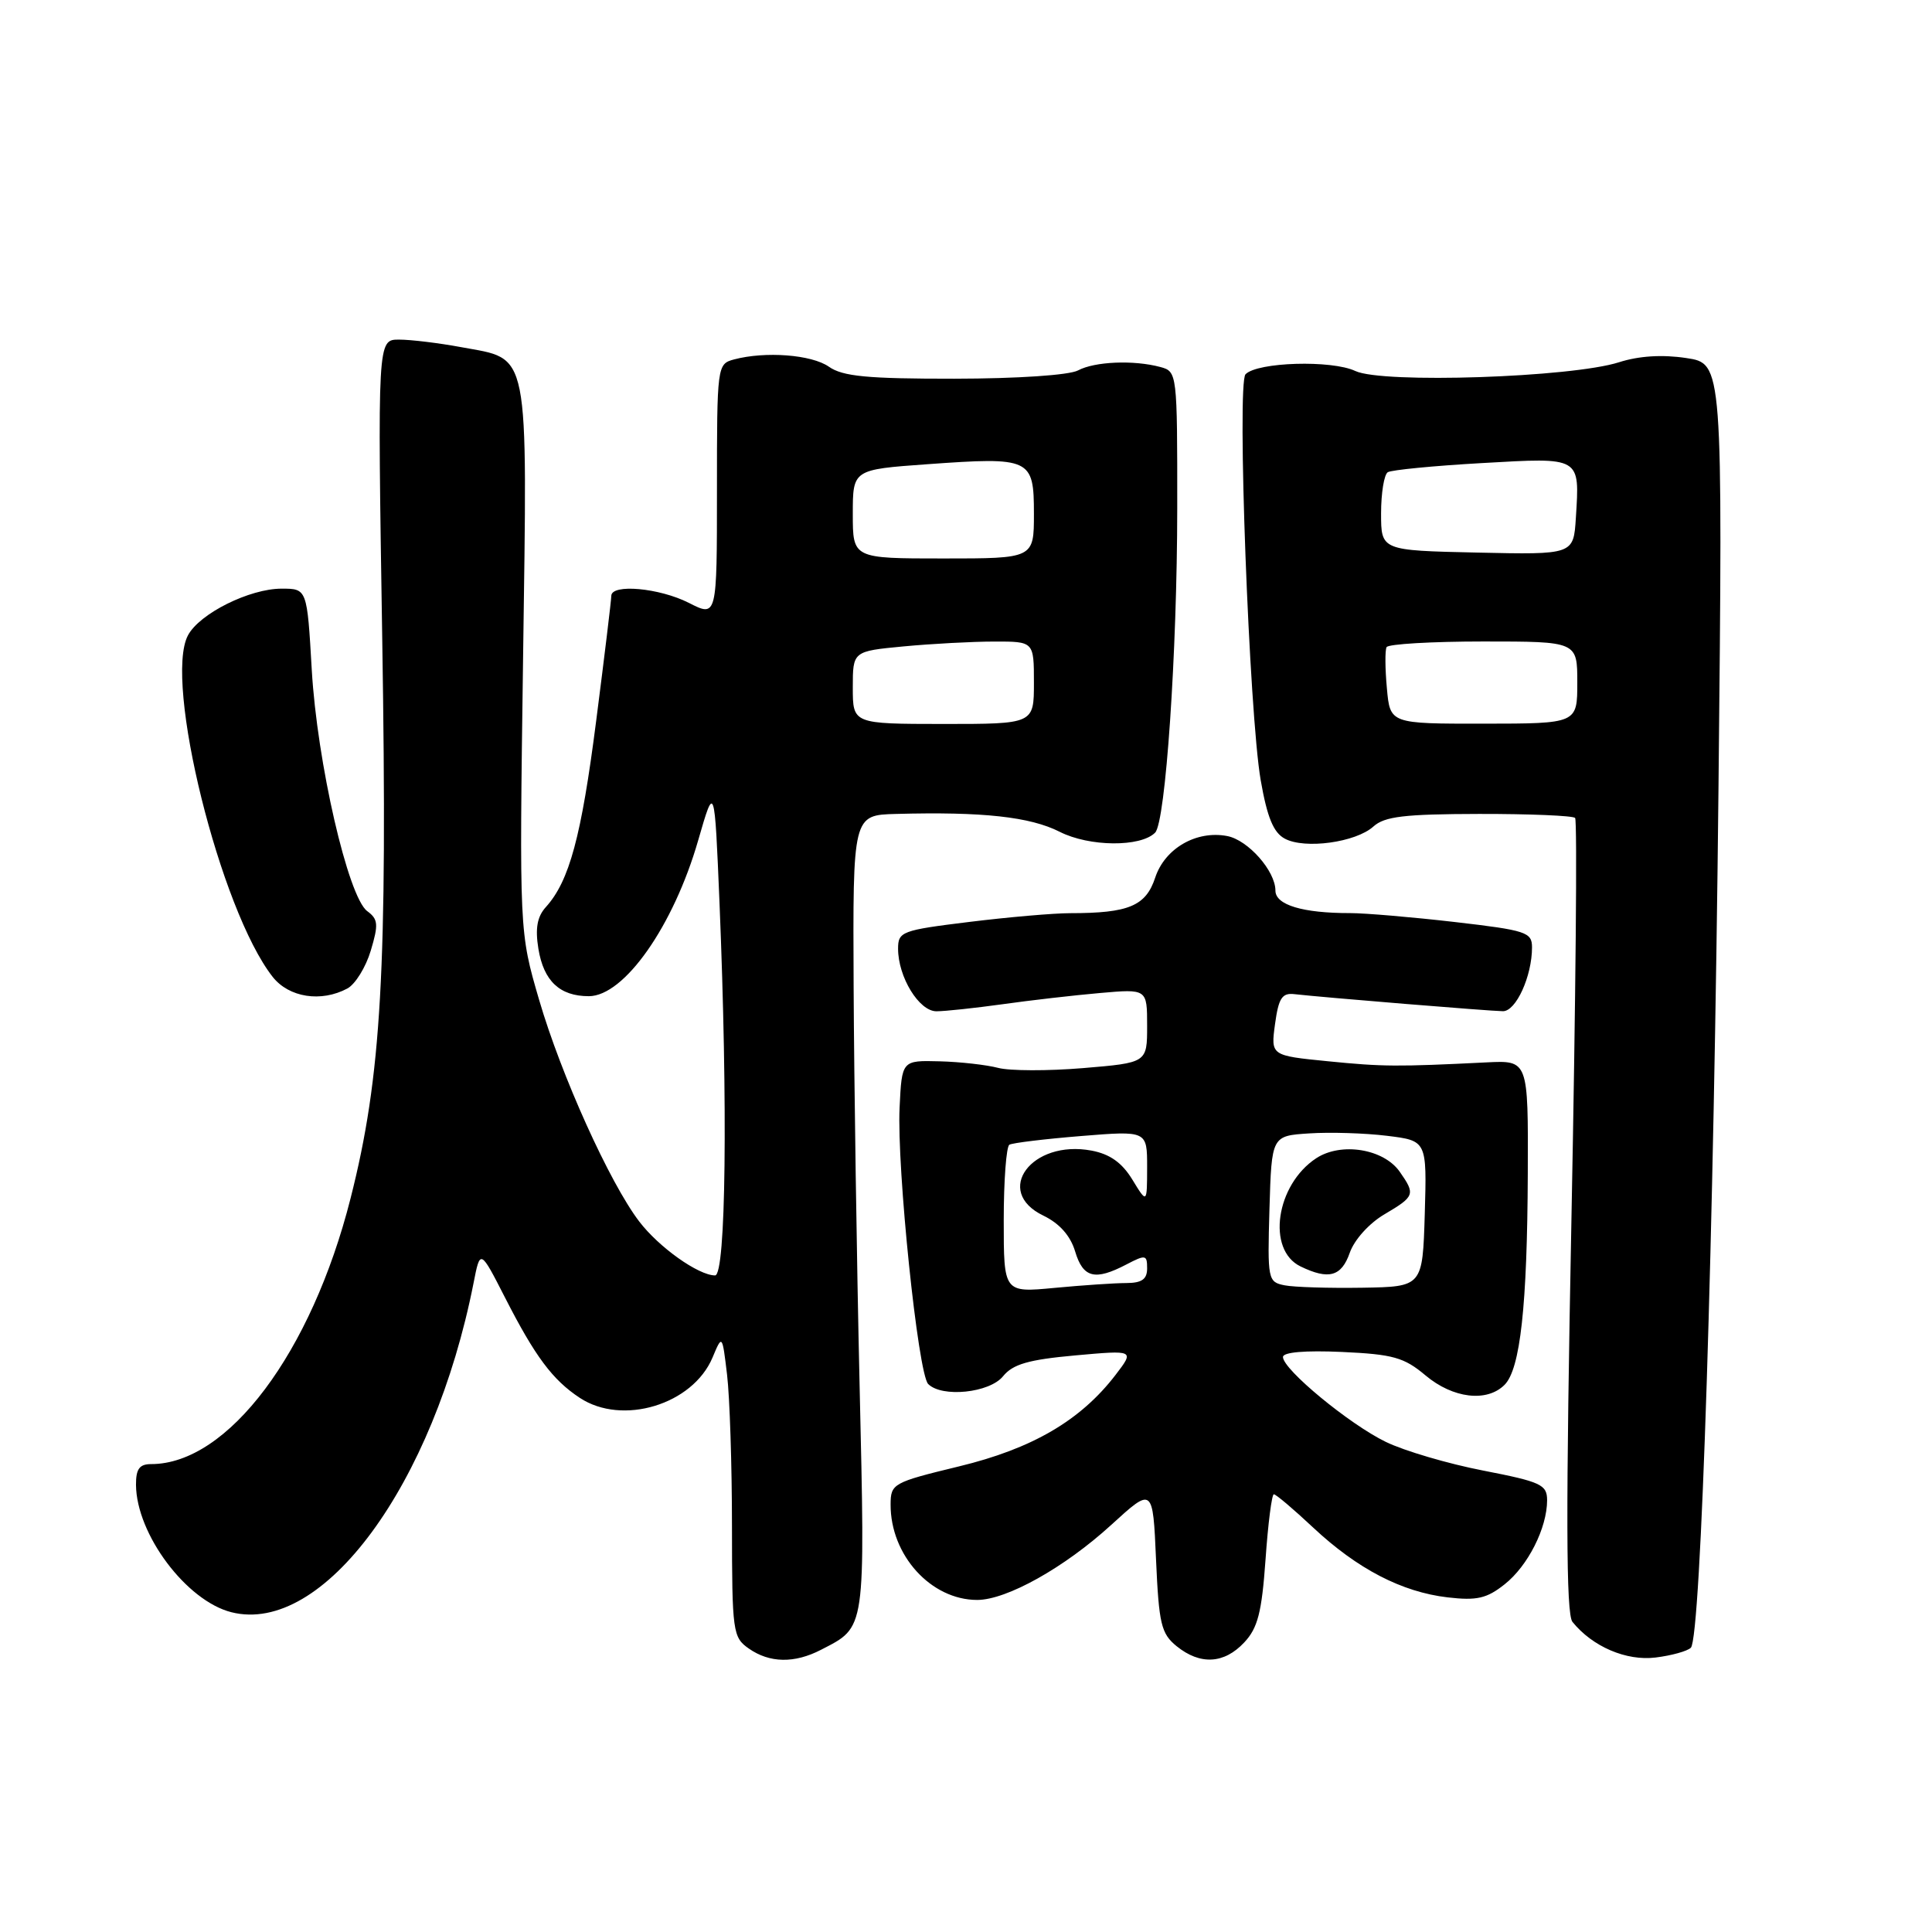 <?xml version="1.0" encoding="UTF-8" standalone="no"?>
<!DOCTYPE svg PUBLIC "-//W3C//DTD SVG 1.1//EN" "http://www.w3.org/Graphics/SVG/1.1/DTD/svg11.dtd" >
<svg xmlns="http://www.w3.org/2000/svg" xmlns:xlink="http://www.w3.org/1999/xlink" version="1.1" viewBox="0 0 256 256">
 <g >
 <path fill="currentColor"
d=" M 108.80 218.60 C 114.76 215.52 114.65 216.31 113.90 183.50 C 113.52 167.00 113.17 143.26 113.11 130.75 C 113.00 108.00 113.00 108.00 118.75 107.85 C 130.22 107.54 136.50 108.23 140.42 110.22 C 144.34 112.21 151.14 112.27 153.06 110.33 C 154.45 108.93 155.98 86.46 155.99 67.37 C 156.00 49.40 155.98 49.23 153.75 48.63 C 150.22 47.68 145.06 47.90 142.85 49.08 C 141.67 49.71 134.82 50.17 126.47 50.18 C 114.93 50.19 111.66 49.88 109.83 48.59 C 107.54 46.99 101.41 46.52 97.25 47.63 C 95.03 48.23 95.00 48.46 95.00 65.01 C 95.00 81.78 95.00 81.78 91.29 79.89 C 87.38 77.90 81.00 77.32 81.00 78.96 C 81.00 79.49 80.10 86.93 79.00 95.49 C 77.03 110.88 75.44 116.75 72.33 120.19 C 71.18 121.46 70.90 123.01 71.34 125.72 C 72.04 129.99 74.17 132.00 78.02 132.00 C 82.71 132.00 89.24 122.70 92.51 111.36 C 94.68 103.84 94.68 103.84 95.34 119.67 C 96.45 146.56 96.19 169.00 94.75 169.00 C 92.54 168.99 87.30 165.27 84.69 161.84 C 80.78 156.71 74.36 142.49 71.44 132.50 C 68.81 123.50 68.81 123.50 69.31 87.24 C 69.88 45.67 70.28 47.70 61.11 46.00 C 58.15 45.45 54.44 45.00 52.87 45.00 C 50.02 45.00 50.02 45.00 50.65 84.75 C 51.35 128.57 50.55 142.64 46.45 158.79 C 41.26 179.27 30.20 194.00 20.03 194.00 C 18.48 194.00 18.01 194.64 18.02 196.75 C 18.07 203.29 24.70 212.13 30.67 213.63 C 42.81 216.68 57.47 196.75 62.75 170.00 C 63.63 165.50 63.63 165.50 66.95 172.00 C 70.90 179.73 73.22 182.85 76.82 185.22 C 82.47 188.95 91.78 186.12 94.41 179.89 C 95.70 176.81 95.70 176.81 96.34 182.16 C 96.69 185.09 96.99 194.11 96.99 202.19 C 97.00 216.24 97.10 216.96 99.22 218.44 C 101.98 220.37 105.27 220.43 108.80 218.60 Z  M 164.86 217.64 C 166.66 215.73 167.19 213.67 167.69 206.64 C 168.02 201.89 168.52 198.00 168.79 198.00 C 169.07 198.00 171.41 199.98 174.00 202.41 C 179.87 207.90 185.75 210.95 191.82 211.66 C 195.69 212.11 197.00 211.81 199.37 209.93 C 202.46 207.49 205.00 202.46 205.00 198.78 C 204.99 196.72 204.19 196.35 196.54 194.86 C 191.89 193.96 186.08 192.25 183.63 191.06 C 178.80 188.72 170.00 181.46 170.00 179.81 C 170.00 179.17 172.93 178.92 177.81 179.14 C 184.59 179.45 186.05 179.86 188.89 182.25 C 192.52 185.30 197.02 185.84 199.36 183.50 C 201.45 181.41 202.37 173.02 202.44 155.50 C 202.50 140.50 202.50 140.50 197.00 140.77 C 185.12 141.36 183.25 141.35 175.94 140.62 C 168.38 139.87 168.38 139.87 168.95 135.68 C 169.42 132.25 169.88 131.54 171.51 131.73 C 175.29 132.16 197.51 133.98 199.15 133.99 C 200.88 134.00 203.00 129.35 203.00 125.53 C 203.00 123.52 202.24 123.27 192.75 122.17 C 187.11 121.52 180.87 120.99 178.88 120.99 C 172.63 121.00 169.00 119.91 169.00 118.01 C 169.00 115.41 165.38 111.31 162.61 110.78 C 158.53 110.00 154.35 112.41 153.07 116.29 C 151.83 120.05 149.56 121.00 141.82 121.00 C 139.65 121.00 133.63 121.52 128.44 122.16 C 119.48 123.26 119.00 123.44 119.00 125.71 C 119.00 129.46 121.78 134.00 124.08 134.00 C 125.20 134.00 129.13 133.58 132.81 133.07 C 136.49 132.55 142.31 131.88 145.75 131.58 C 152.00 131.03 152.00 131.03 152.00 135.93 C 152.00 140.82 152.00 140.82 143.51 141.53 C 138.83 141.92 133.77 141.90 132.26 141.50 C 130.74 141.10 127.25 140.70 124.50 140.63 C 119.50 140.50 119.50 140.50 119.20 146.77 C 118.82 154.74 121.64 182.04 122.99 183.39 C 124.82 185.22 131.12 184.57 132.91 182.36 C 134.21 180.76 136.27 180.16 142.46 179.60 C 150.34 178.89 150.34 178.89 147.81 182.19 C 143.18 188.22 136.78 191.96 127.05 194.31 C 118.31 196.43 118.02 196.59 118.01 199.35 C 117.98 206.07 123.36 212.00 129.48 212.00 C 133.39 212.00 141.07 207.70 147.24 202.06 C 152.76 197.02 152.76 197.02 153.18 206.64 C 153.56 215.21 153.86 216.46 155.91 218.13 C 159.03 220.65 162.20 220.48 164.86 217.64 Z  M 224.05 218.33 C 225.39 216.94 227.10 163.70 227.71 104.33 C 228.28 48.16 228.28 48.16 223.42 47.44 C 220.26 46.96 217.14 47.16 214.53 48.00 C 208.22 50.02 183.17 50.85 179.59 49.16 C 176.46 47.68 166.62 47.97 165.04 49.59 C 163.87 50.77 165.52 94.56 167.05 103.39 C 167.91 108.31 168.74 110.33 170.25 111.13 C 172.90 112.55 179.65 111.62 181.98 109.52 C 183.46 108.18 186.08 107.87 195.98 107.85 C 202.69 107.84 208.41 108.08 208.71 108.38 C 209.01 108.67 208.79 132.45 208.23 161.21 C 207.47 200.30 207.50 213.86 208.36 214.91 C 211.01 218.19 215.49 220.11 219.37 219.63 C 221.50 219.37 223.60 218.78 224.05 218.33 Z  M 46.03 130.98 C 47.07 130.42 48.47 128.17 49.13 125.96 C 50.17 122.49 50.11 121.80 48.66 120.73 C 46.12 118.85 42.02 101.02 41.31 88.75 C 40.69 78.00 40.69 78.00 37.31 78.00 C 33.07 78.00 26.44 81.30 24.91 84.18 C 21.66 90.25 29.19 120.61 36.13 129.44 C 38.29 132.18 42.55 132.84 46.03 130.98 Z  M 113.00 91.10 C 113.00 86.29 113.00 86.29 119.75 85.65 C 123.46 85.30 128.86 85.01 131.75 85.01 C 137.00 85.00 137.00 85.00 137.00 90.47 C 137.00 95.93 137.00 95.93 125.00 95.93 C 113.00 95.92 113.00 95.92 113.00 91.10 Z  M 113.00 68.11 C 113.00 62.22 113.00 62.22 122.90 61.51 C 136.57 60.53 137.00 60.73 137.00 68.07 C 137.00 74.00 137.00 74.00 125.00 74.00 C 113.00 74.00 113.00 74.00 113.00 68.11 Z  M 133.00 161.70 C 133.00 156.43 133.34 151.92 133.75 151.68 C 134.16 151.44 138.44 150.92 143.25 150.53 C 152.00 149.82 152.00 149.82 152.00 154.66 C 151.99 159.50 151.99 159.50 150.04 156.30 C 148.67 154.06 147.07 152.92 144.63 152.46 C 136.70 150.97 131.58 157.86 138.24 161.07 C 140.39 162.11 141.83 163.73 142.46 165.82 C 143.51 169.33 145.08 169.73 149.25 167.55 C 151.80 166.22 152.00 166.26 152.00 168.06 C 152.00 169.51 151.30 170.00 149.25 170.01 C 147.74 170.01 143.46 170.30 139.75 170.65 C 133.00 171.29 133.00 171.29 133.00 161.70 Z  M 170.21 170.31 C 168.00 169.87 167.94 169.56 168.21 160.18 C 168.50 150.50 168.50 150.50 173.50 150.18 C 176.25 150.00 180.88 150.14 183.79 150.50 C 189.07 151.15 189.07 151.15 188.79 160.83 C 188.50 170.50 188.50 170.50 180.50 170.63 C 176.10 170.70 171.47 170.56 170.21 170.31 Z  M 178.85 166.00 C 179.45 164.28 181.42 162.09 183.45 160.90 C 187.48 158.52 187.57 158.26 185.47 155.26 C 183.34 152.22 177.71 151.31 174.41 153.47 C 169.06 156.98 167.80 165.62 172.33 167.81 C 176.07 169.62 177.75 169.15 178.85 166.00 Z  M 183.77 91.20 C 183.53 88.62 183.51 86.16 183.73 85.75 C 183.94 85.34 189.72 85.00 196.56 85.00 C 209.00 85.00 209.00 85.00 209.00 90.44 C 209.00 95.88 209.00 95.88 196.60 95.89 C 184.19 95.90 184.19 95.90 183.77 91.20 Z  M 195.75 73.22 C 183.00 72.94 183.00 72.94 183.00 68.03 C 183.00 65.33 183.40 62.87 183.89 62.57 C 184.37 62.27 189.99 61.72 196.36 61.36 C 209.55 60.61 209.32 60.47 208.81 68.62 C 208.50 73.50 208.50 73.50 195.75 73.22 Z "/>
</g>
</svg>